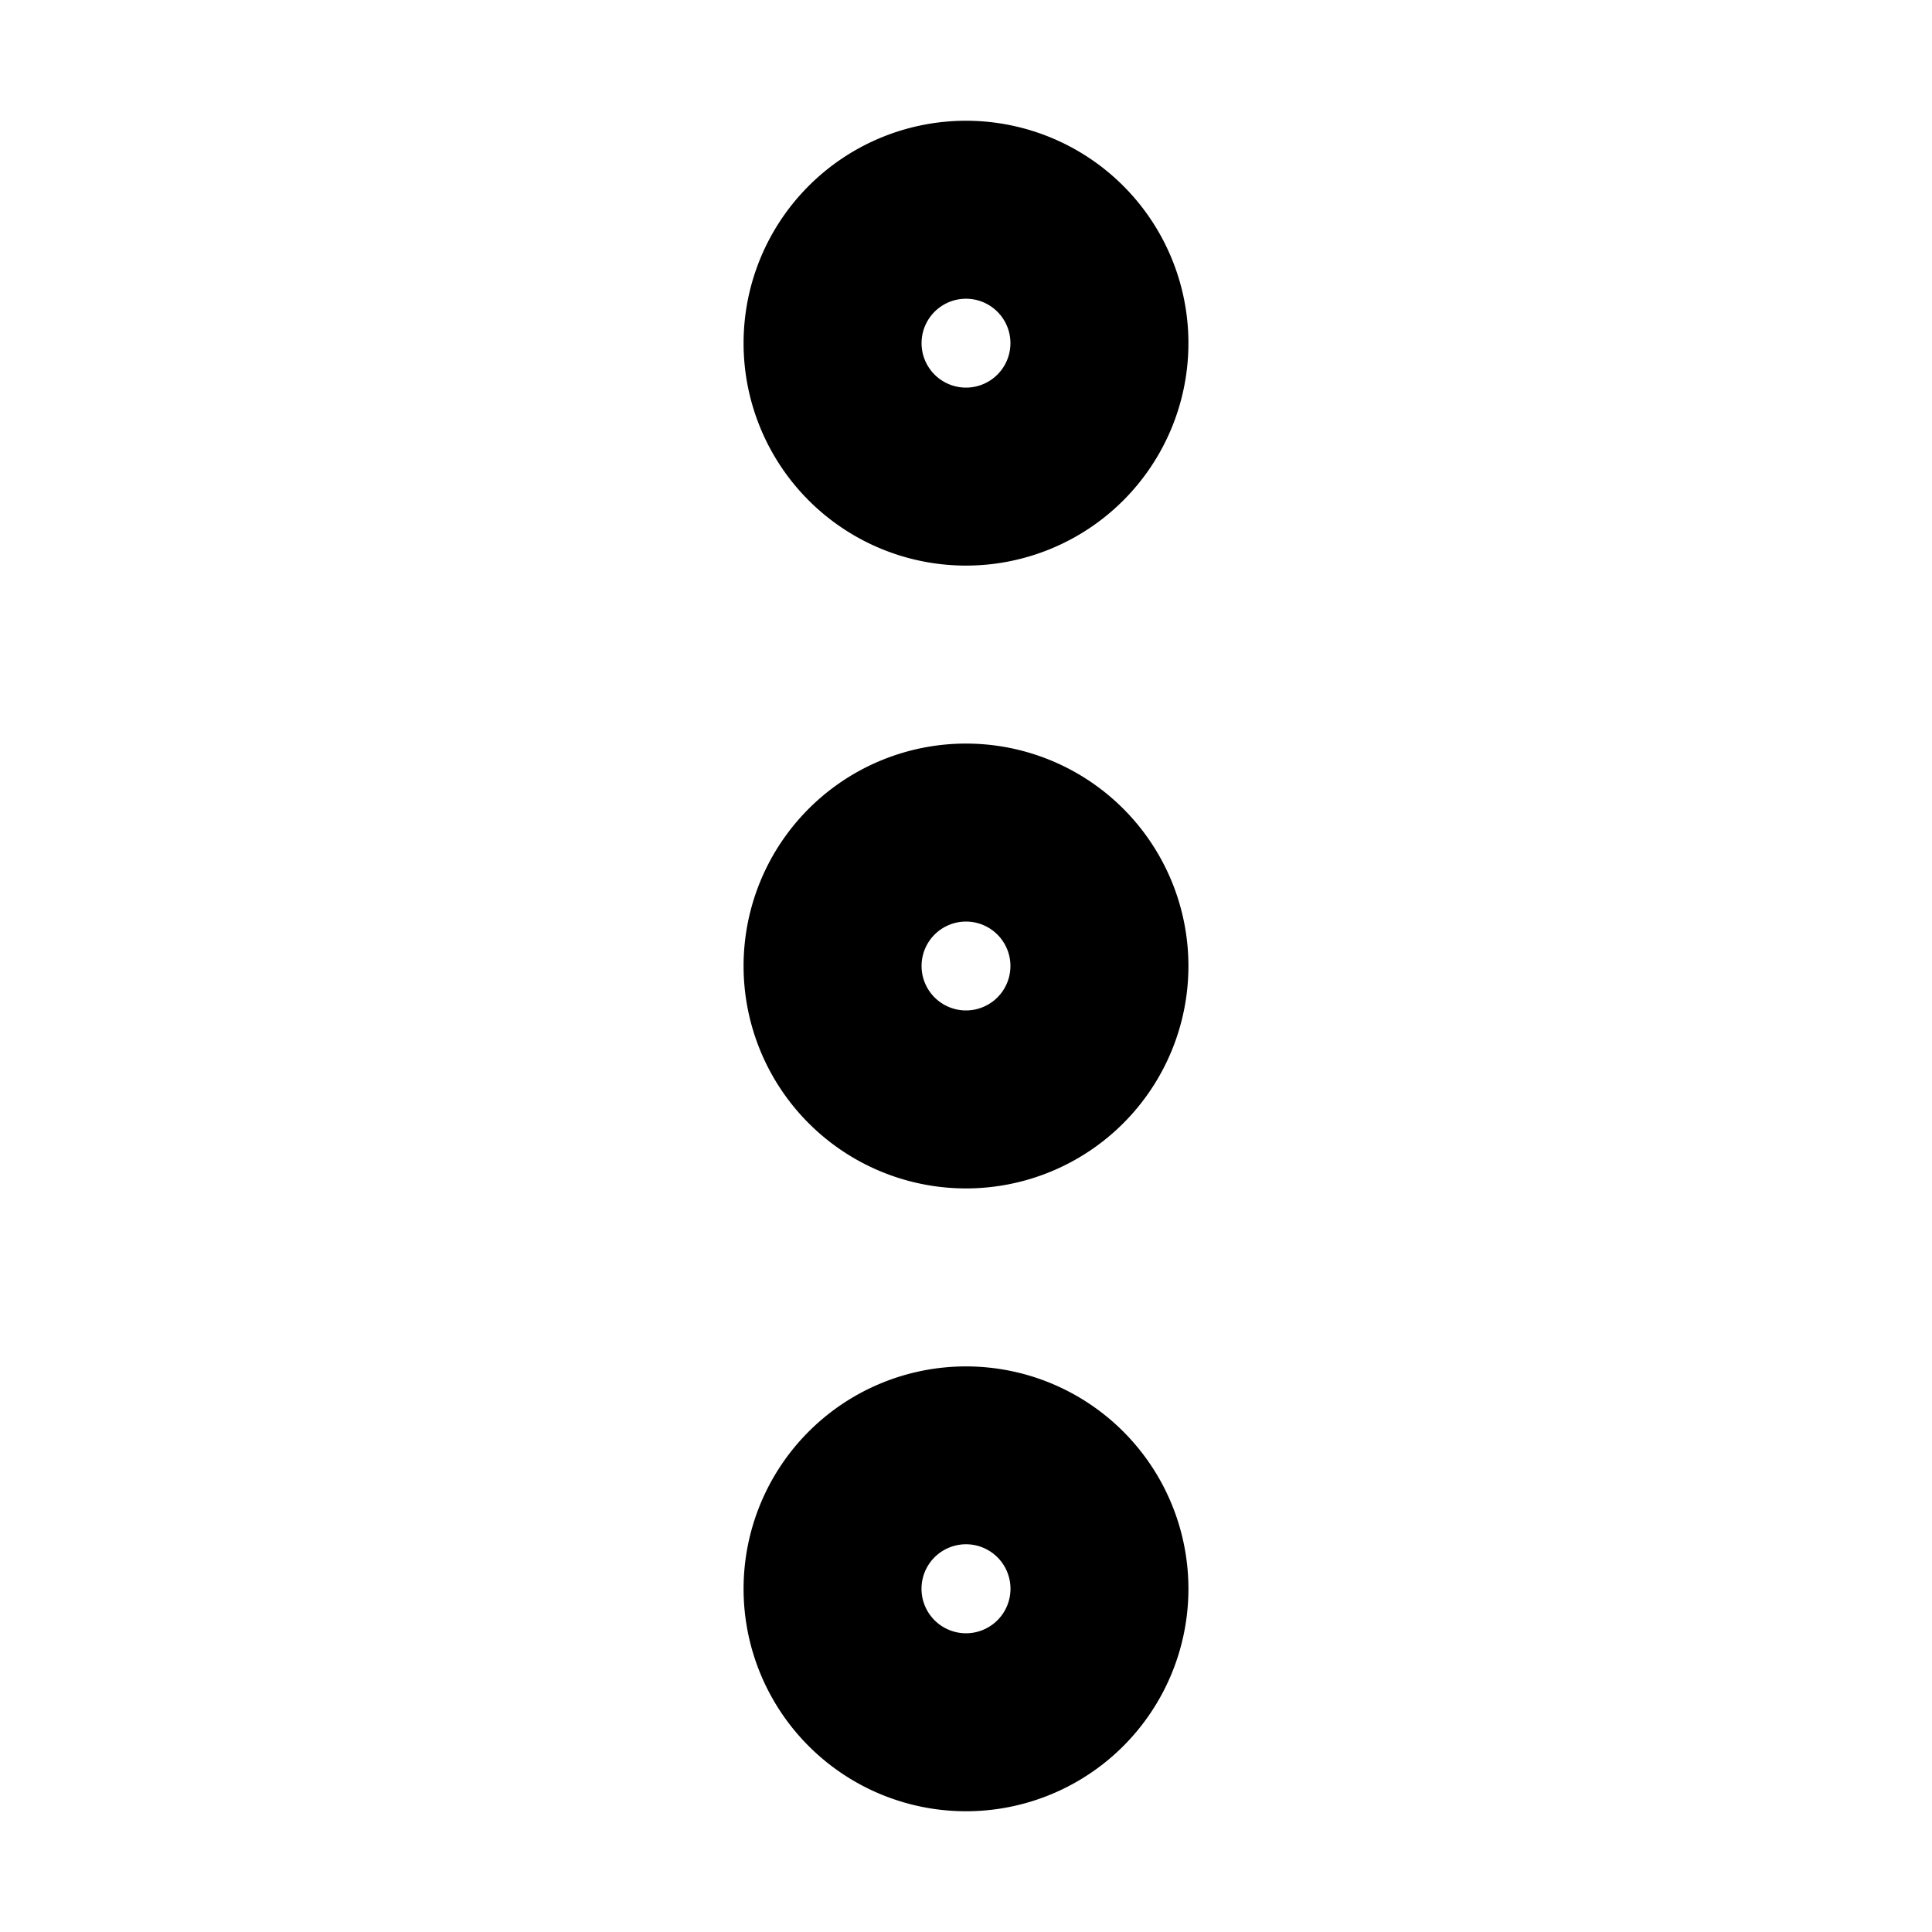 <svg id="more-vertical" viewBox="0 0 16 16"
  xmlns="http://www.w3.org/2000/svg">
  <path fill-rule="evenodd" d="M8 8.368a.368.368 0 100-.736.368.368 0 000 .736zM6.158 8a1.842 1.842 0 113.684 0 1.842 1.842 0 01-3.684 0zM8 3.21a.368.368 0 100-.736.368.368 0 000 .736zm-1.842-.368a1.842 1.842 0 113.684 0 1.842 1.842 0 01-3.684 0zM8 13.526a.368.368 0 100-.737.368.368 0 000 .737zm-1.842-.368a1.842 1.842 0 113.684 0 1.842 1.842 0 01-3.684 0z" clip-rule="evenodd"></path>
</svg>

